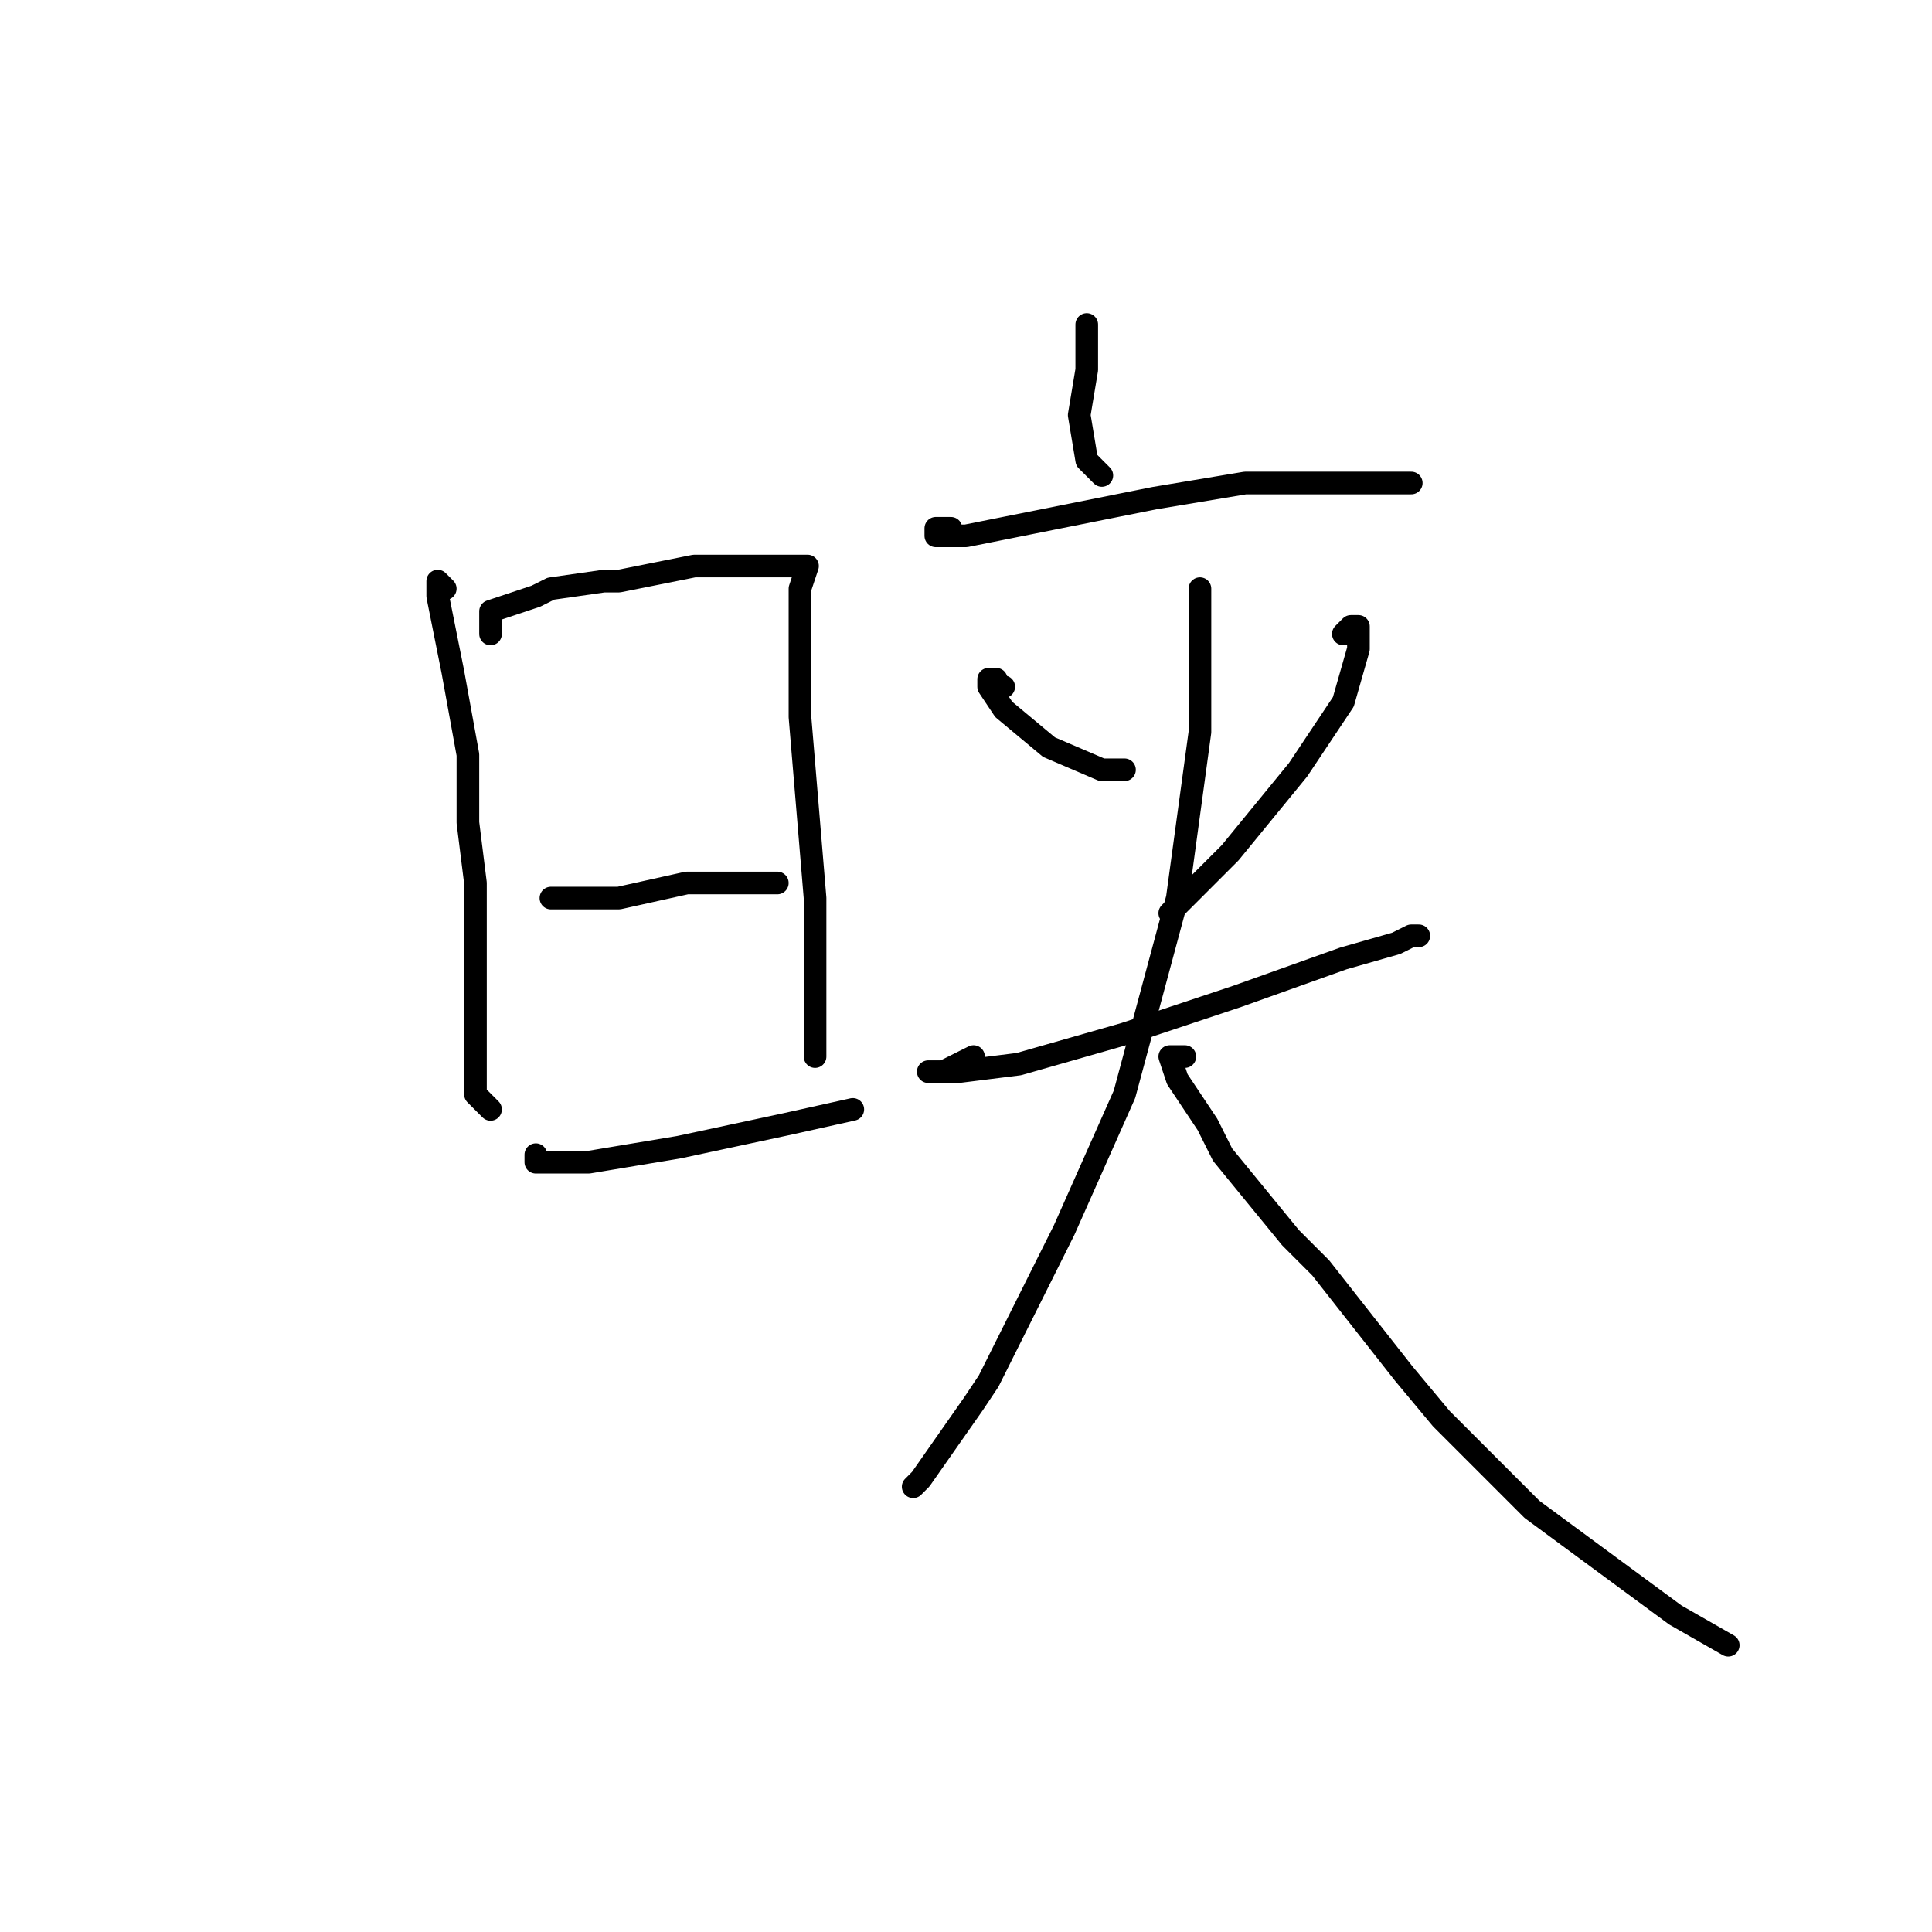 <?xml version="1.0" standalone="no"?>
    <svg width="256" height="256" xmlns="http://www.w3.org/2000/svg" version="1.1">
    <polyline stroke="black" stroke-width="3" stroke-linecap="round" fill="transparent" stroke-linejoin="round" points="59 78 58 77 58 79 60 89 62 100 62 109 63 117 63 121 63 132 63 136 63 145 65 147 65 147 " />
        <polyline stroke="black" stroke-width="3" stroke-linecap="round" fill="transparent" stroke-linejoin="round" points="65 84 65 83 65 81 68 80 71 79 73 78 80 77 82 77 92 75 99 75 104 75 106 75 107 75 106 78 106 83 106 85 106 92 106 95 107 107 108 119 108 129 108 137 108 140 108 140 " />
        <polyline stroke="black" stroke-width="3" stroke-linecap="round" fill="transparent" stroke-linejoin="round" points="74 119 73 119 74 119 75 119 80 119 82 119 91 117 100 117 103 117 103 117 " />
        <polyline stroke="black" stroke-width="3" stroke-linecap="round" fill="transparent" stroke-linejoin="round" points="71 153 71 154 76 154 78 154 90 152 104 149 113 147 113 147 " />
        <polyline stroke="black" stroke-width="3" stroke-linecap="round" fill="transparent" stroke-linejoin="round" points="144 43 144 44 144 45 144 49 143 55 144 61 146 63 146 63 " />
        <polyline stroke="black" stroke-width="3" stroke-linecap="round" fill="transparent" stroke-linejoin="round" points="126 70 124 70 124 71 128 71 138 69 153 66 165 64 181 64 186 64 187 64 187 64 " />
        <polyline stroke="black" stroke-width="3" stroke-linecap="round" fill="transparent" stroke-linejoin="round" points="133 91 132 91 132 90 131 90 131 91 133 94 139 99 146 102 149 102 149 102 " />
        <polyline stroke="black" stroke-width="3" stroke-linecap="round" fill="transparent" stroke-linejoin="round" points="178 84 179 83 180 83 180 86 178 93 172 102 163 113 155 121 155 121 " />
        <polyline stroke="black" stroke-width="3" stroke-linecap="round" fill="transparent" stroke-linejoin="round" points="129 140 125 142 124 142 123 142 125 142 127 142 135 141 149 137 164 132 178 127 185 125 187 124 188 124 188 124 " />
        <polyline stroke="black" stroke-width="3" stroke-linecap="round" fill="transparent" stroke-linejoin="round" points="159 78 159 83 159 97 156 119 149 145 141 163 138 169 131 183 129 186 122 196 121 197 121 197 " />
        <polyline stroke="black" stroke-width="3" stroke-linecap="round" fill="transparent" stroke-linejoin="round" points="157 140 155 140 156 143 160 149 162 153 171 164 175 168 186 182 191 188 203 200 222 214 229 218 229 218 " />
        </svg>